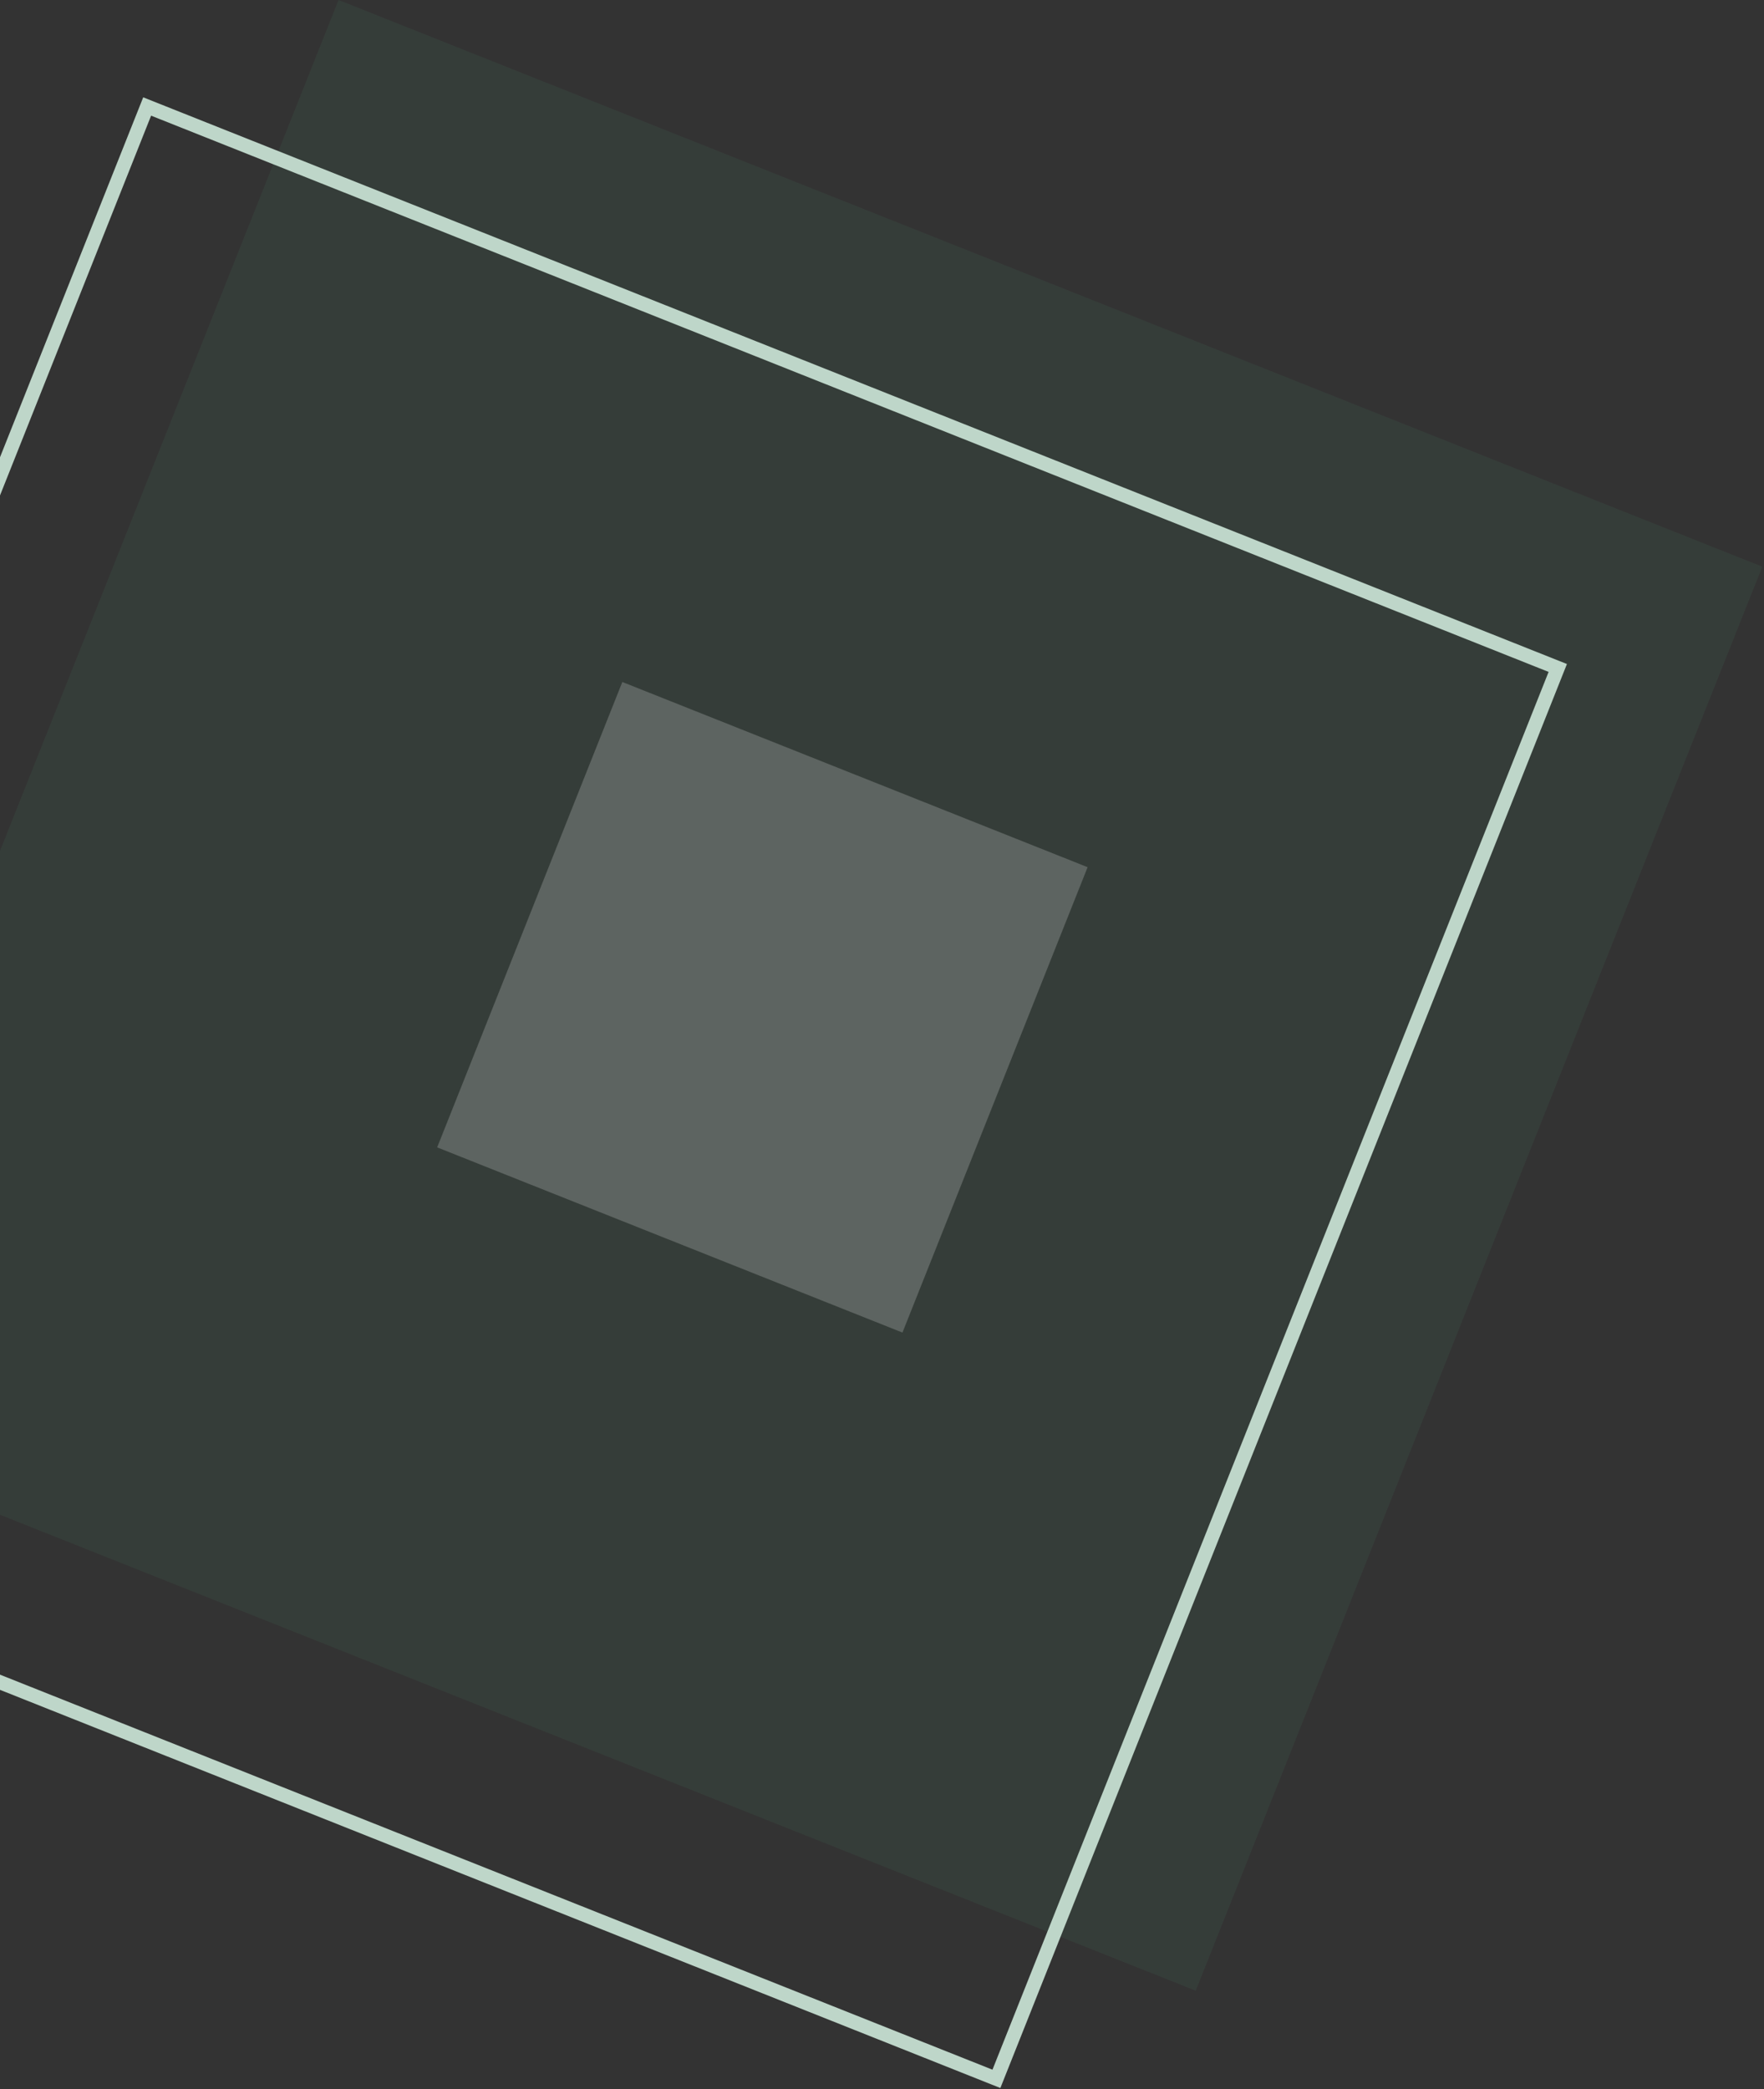 <svg width="125" height="148" viewBox="0 0 125 148" fill="none" xmlns="http://www.w3.org/2000/svg">
<rect x="0" y="0" width="125" height="148" fill="#333333" stroke="none"/>
<rect x="23.991" width="108.582" height="108.582" transform="rotate(21.7 23.991 0)" fill="#477A5F" fill-opacity="0.15"/>
<rect x="44.099" y="48.317" width="35.486" height="35.486" transform="rotate(21.7 44.099 48.317)" fill="white" fill-opacity="0.2"/>
<rect x="10.428" y="7.545" width="107.582" height="107.582" transform="rotate(21.7 10.428 7.545)" stroke="#BED6C9"/>
</svg>

